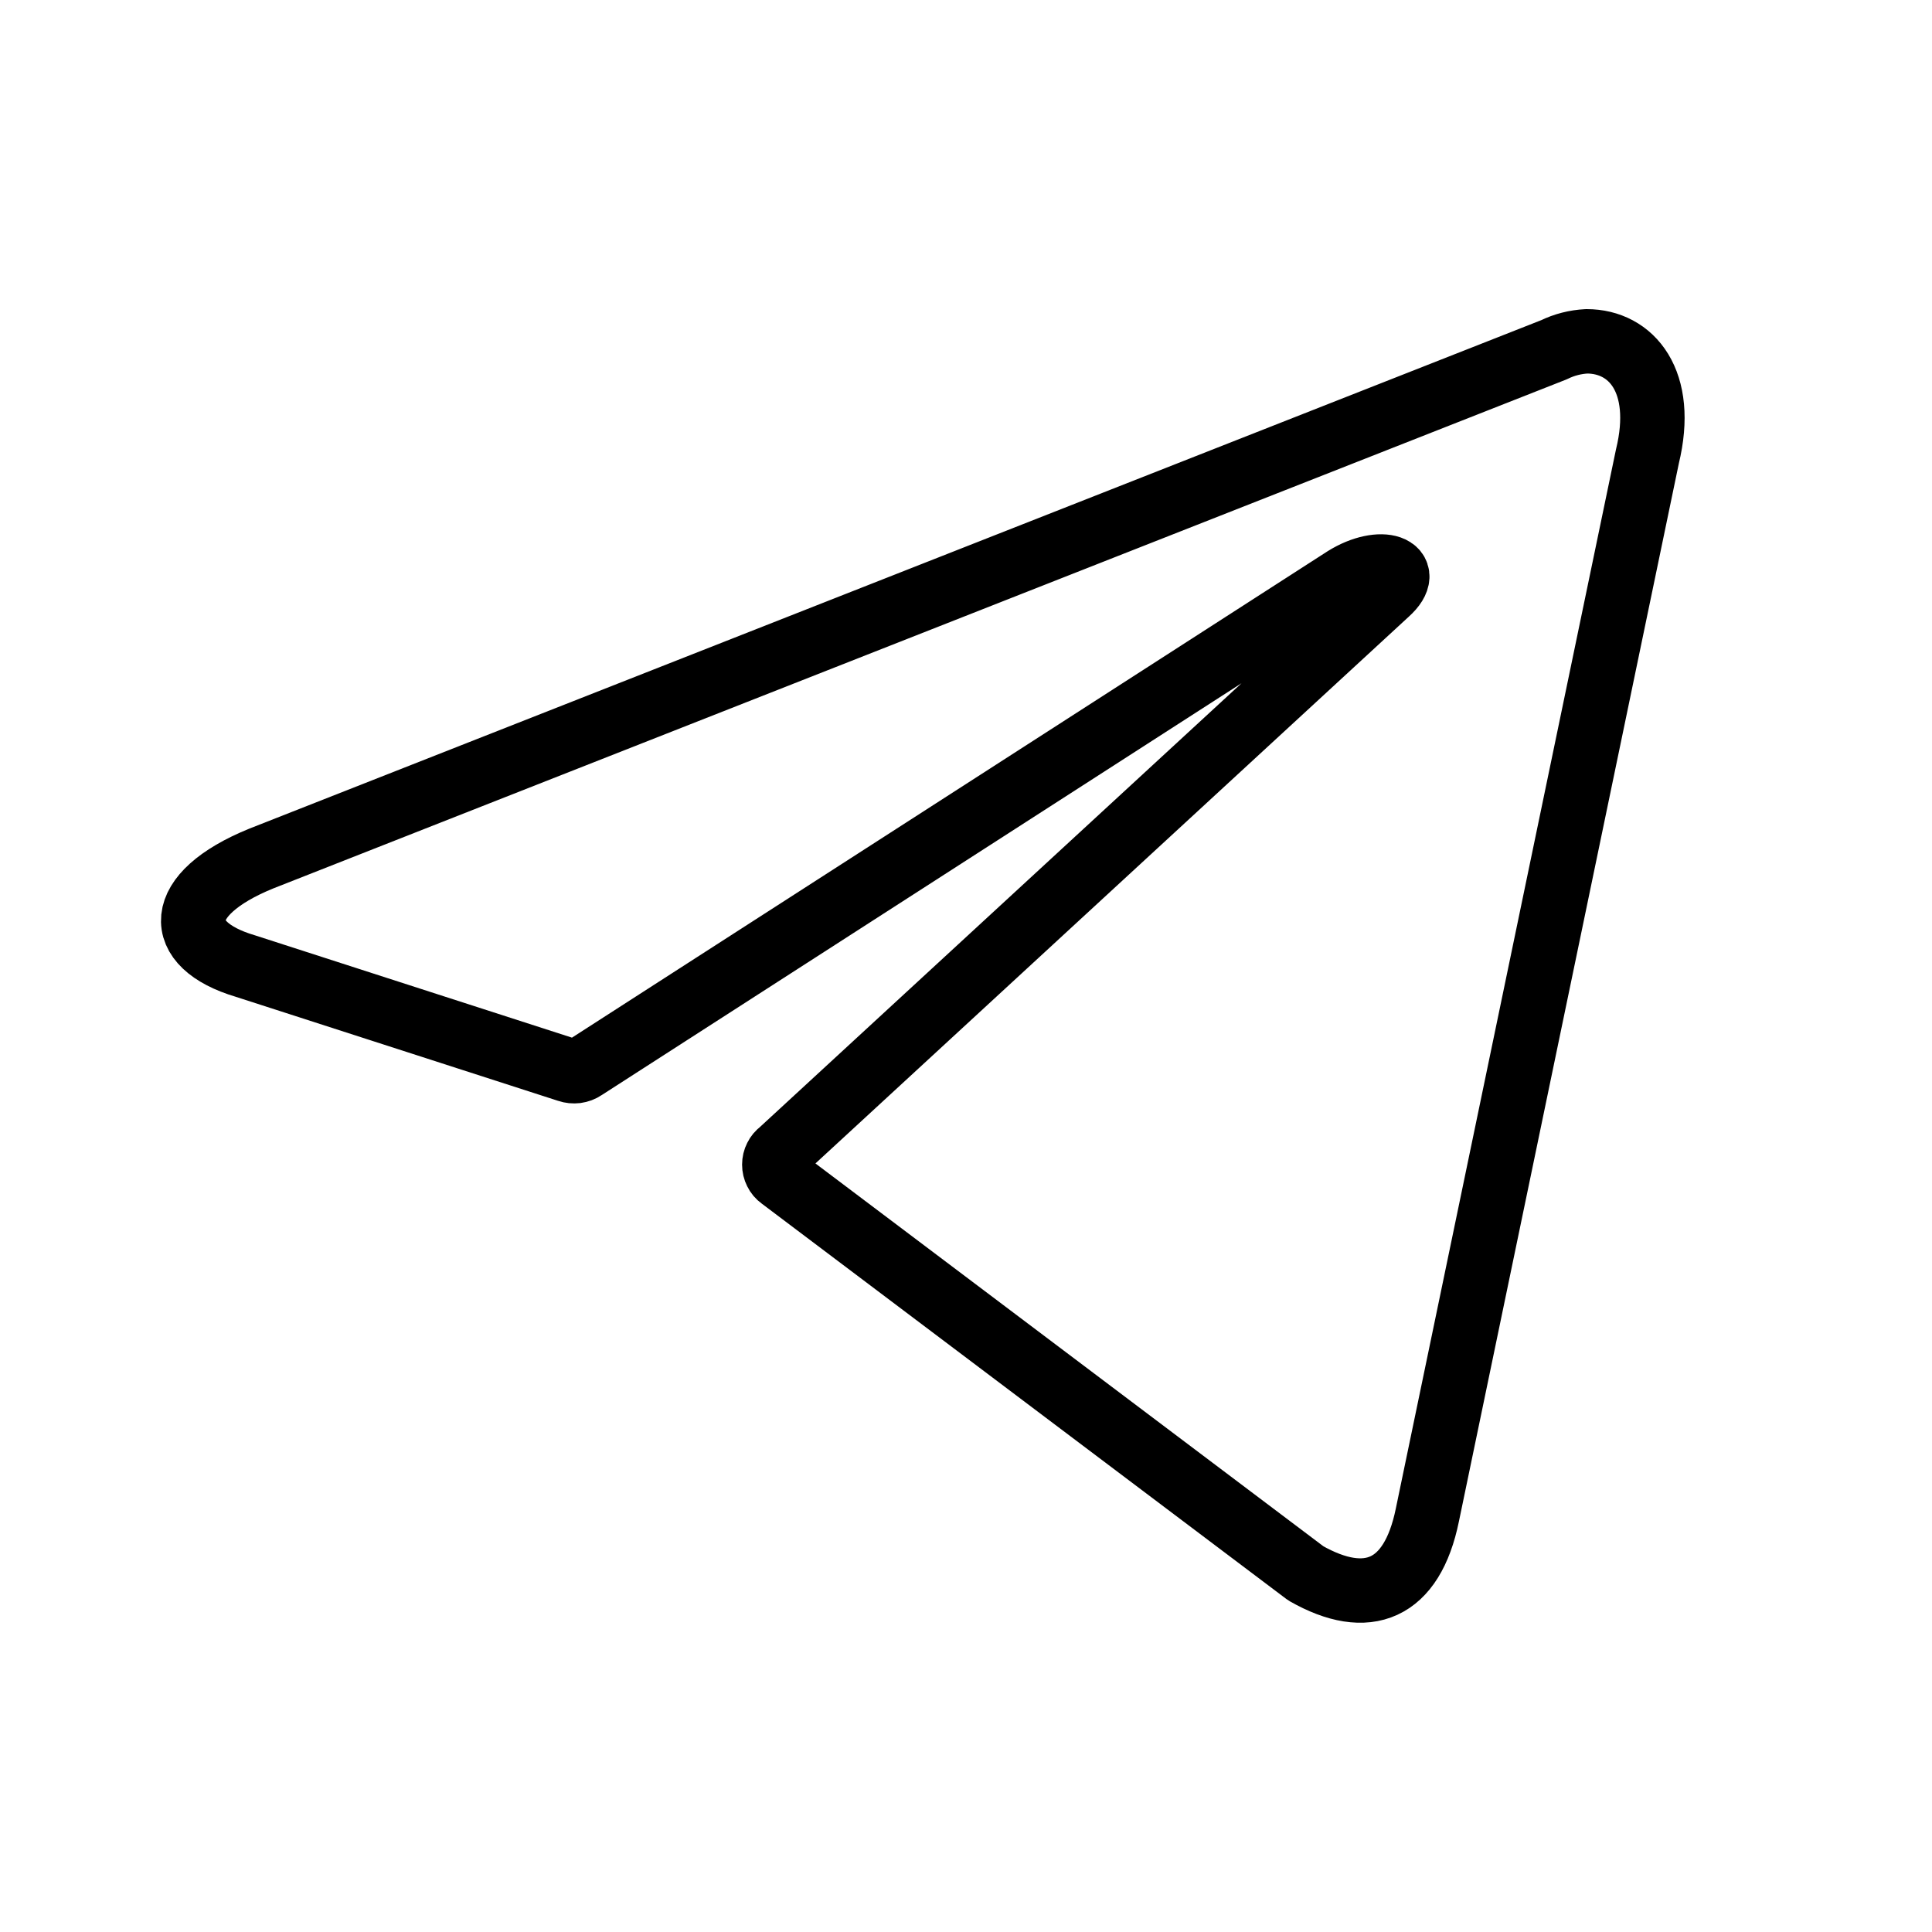 <svg width="30" height="30" viewBox="0 0 30 30" fill="none" xmlns="http://www.w3.org/2000/svg">
<path d="M24.638 5.3C25.336 5.3 25.863 5.925 25.581 7.087L22.164 23.525C21.925 24.694 21.233 24.975 20.277 24.431L12.125 18.287C12.093 18.264 12.067 18.234 12.05 18.198C12.032 18.163 12.023 18.124 12.023 18.084C12.023 18.044 12.032 18.005 12.05 17.97C12.067 17.935 12.093 17.904 12.125 17.881L21.539 9.206C21.968 8.819 21.447 8.631 20.884 8.981L9.068 16.587C9.033 16.611 8.992 16.626 8.949 16.632C8.907 16.637 8.864 16.633 8.823 16.619L3.807 15C2.692 14.669 2.692 13.887 4.058 13.331L24.13 5.431C24.289 5.353 24.462 5.309 24.638 5.3Z" stroke="black" stroke-linecap="round" stroke-linejoin="round"/>
</svg>

